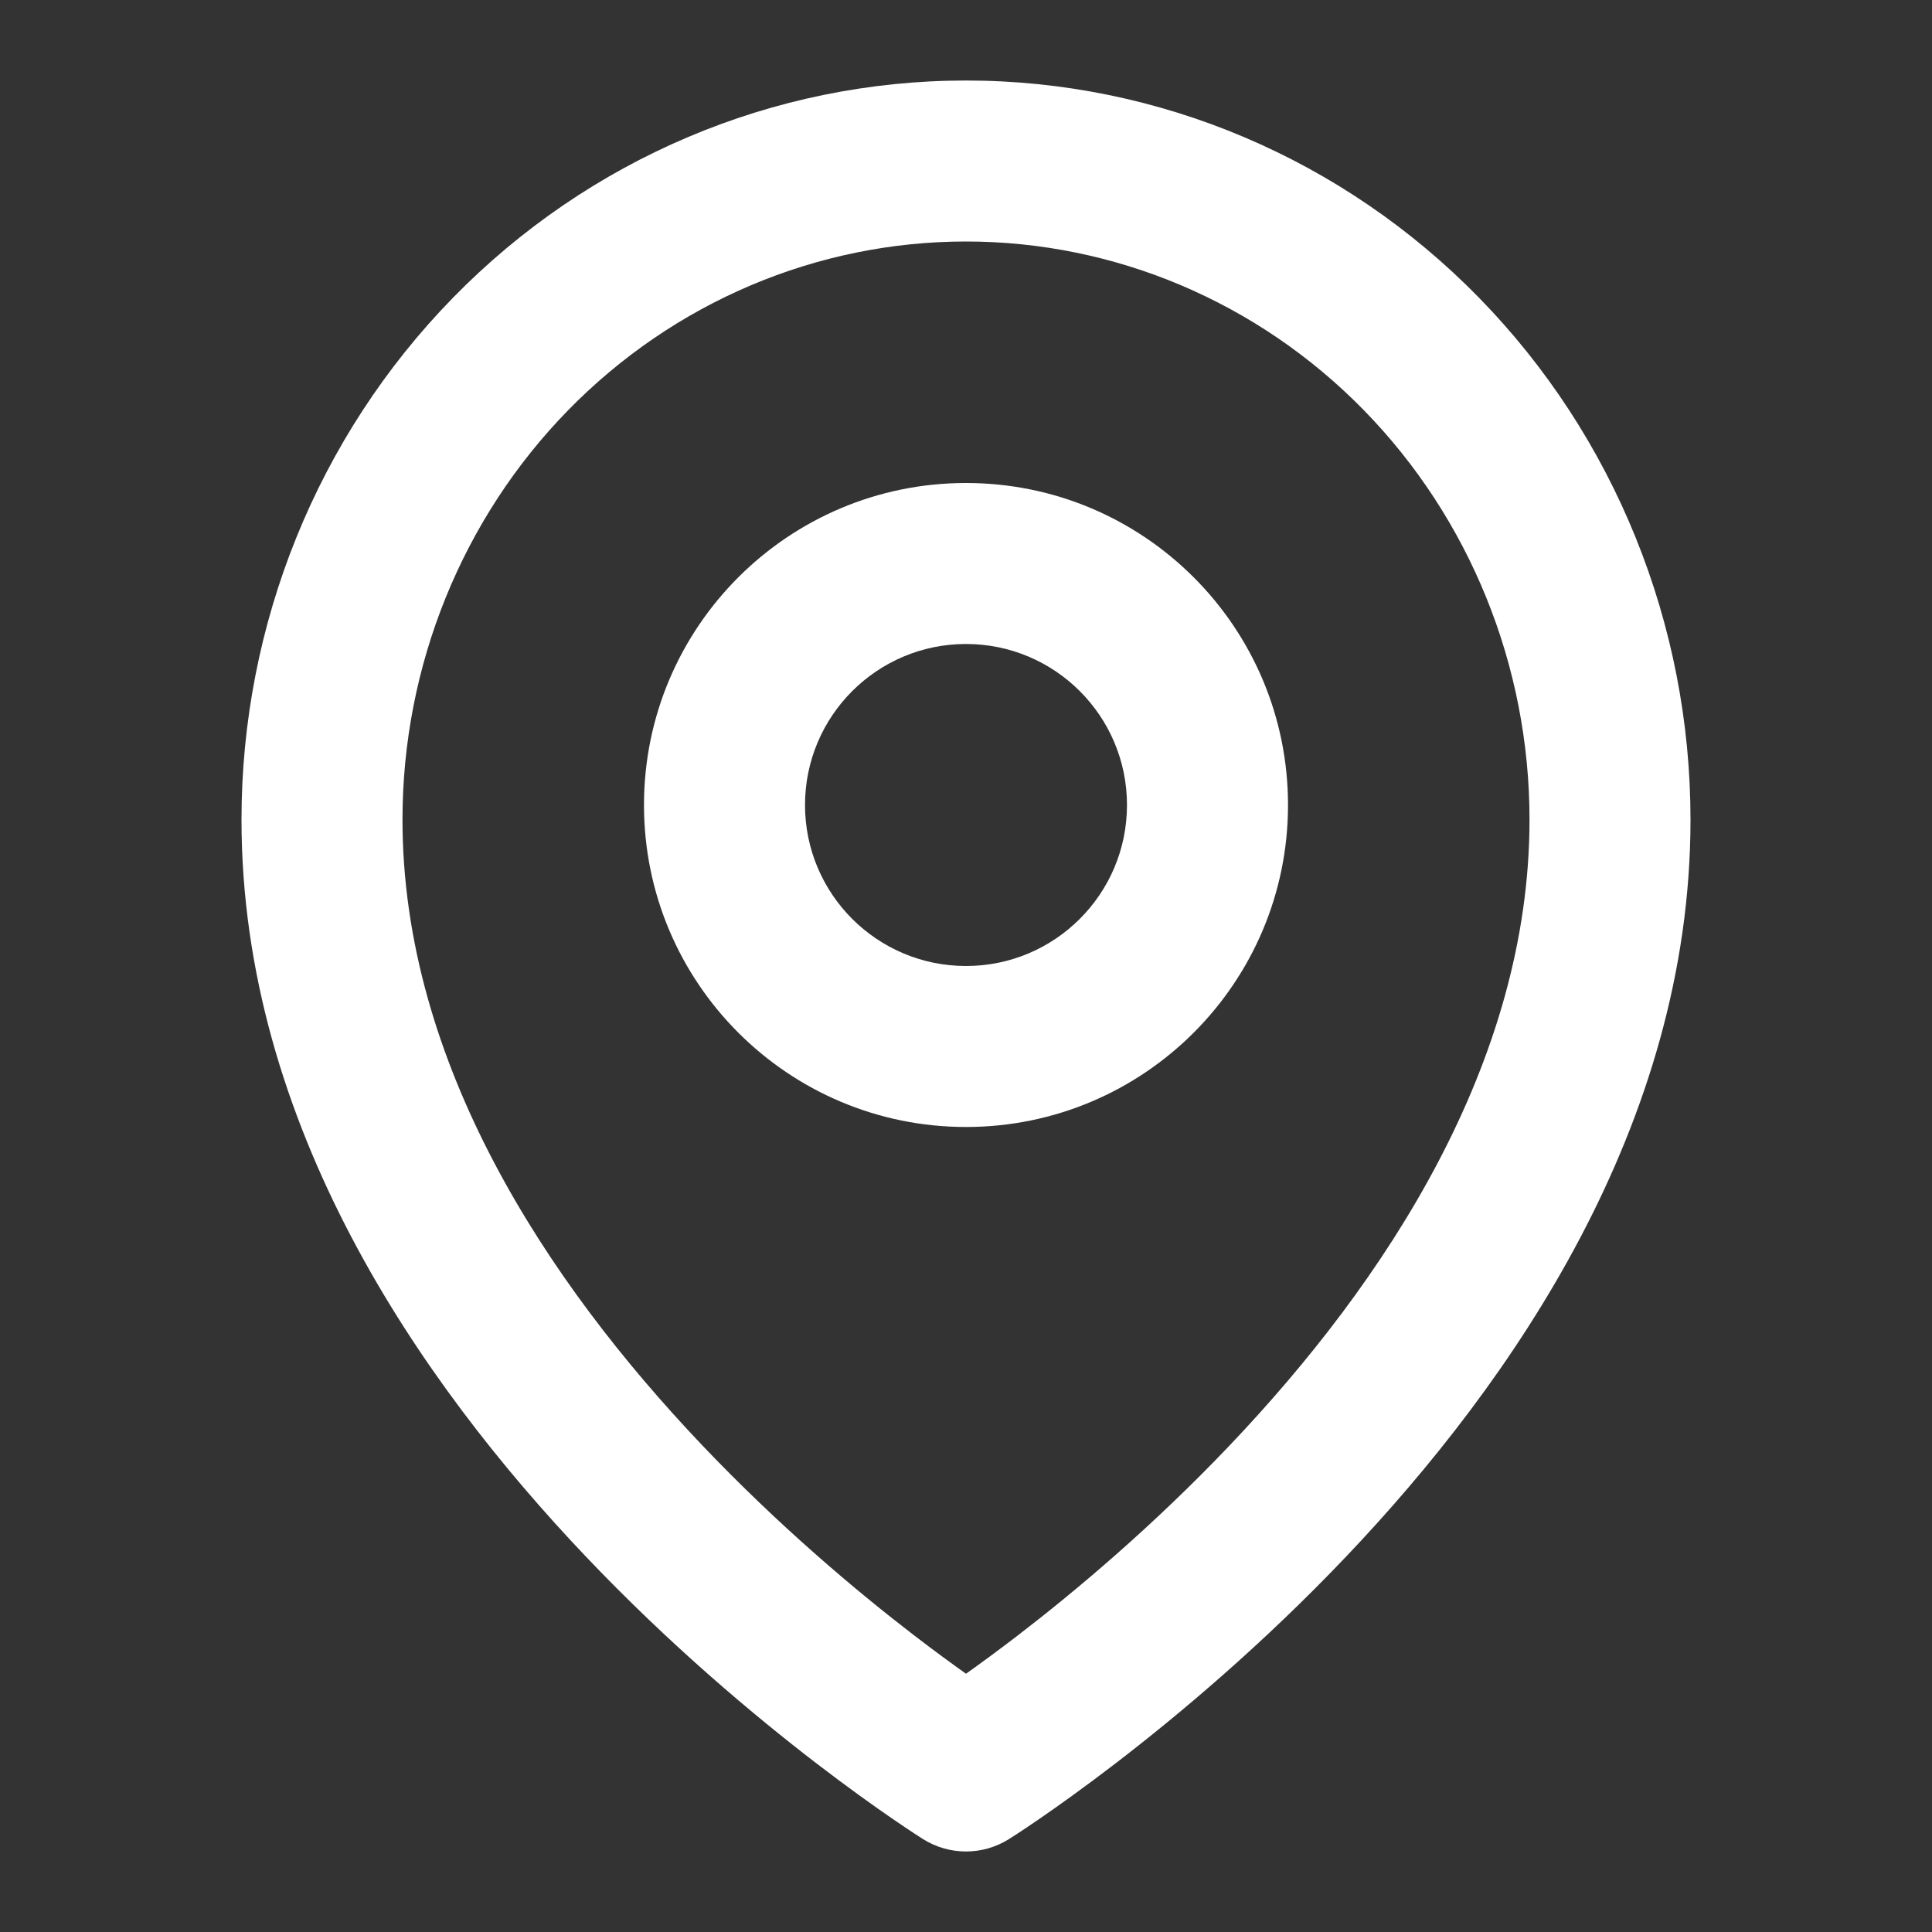 <svg width="49" height="49" viewBox="0 0 49 49" fill="none" xmlns="http://www.w3.org/2000/svg">
<rect x="0" y="0" width="49" height="49" fill="#333333" stroke="none"/>
<path fill-rule="evenodd" clip-rule="evenodd" d="M24.5 12.25C19.99 12.25 16.333 15.906 16.333 20.417C16.333 24.927 19.99 28.583 24.5 28.583C29.01 28.583 32.667 24.927 32.667 20.417C32.667 15.906 29.01 12.25 24.5 12.25ZM24.5 16.333C22.245 16.333 20.417 18.162 20.417 20.417C20.417 22.672 22.245 24.5 24.5 24.5C26.755 24.5 28.583 22.672 28.583 20.417C28.583 18.162 26.755 16.333 24.5 16.333Z" fill="white"/>
<path fill-rule="evenodd" clip-rule="evenodd" d="M22.642 46.133C22.879 46.296 23.067 46.421 23.198 46.507L23.415 46.647C24.078 47.061 24.921 47.062 25.583 46.647L25.802 46.507C25.933 46.421 26.121 46.296 26.358 46.133C26.831 45.808 27.498 45.333 28.296 44.721C29.887 43.499 32.014 41.716 34.146 39.473C38.354 35.047 42.875 28.527 42.875 20.788C42.875 15.831 40.95 11.068 37.509 7.549C34.067 4.028 29.388 2.042 24.5 2.042C19.612 2.042 14.933 4.028 11.491 7.549C8.05 11.068 6.125 15.831 6.125 20.788C6.125 28.527 10.646 35.047 14.854 39.473C16.986 41.716 19.113 43.499 20.704 44.721C21.502 45.333 22.169 45.808 22.642 46.133ZM24.5 6.125C20.725 6.125 17.094 7.659 14.41 10.403C11.725 13.15 10.208 16.884 10.208 20.788C10.208 26.951 13.854 32.496 17.813 36.659C19.764 38.71 21.721 40.353 23.191 41.482C23.693 41.867 24.136 42.191 24.5 42.45C24.864 42.191 25.307 41.867 25.809 41.482C27.279 40.353 29.236 38.71 31.187 36.659C35.146 32.496 38.792 26.951 38.792 20.788C38.792 16.884 37.275 13.15 34.59 10.403C31.906 7.659 28.275 6.125 24.5 6.125Z" fill="white"/>
</svg>
